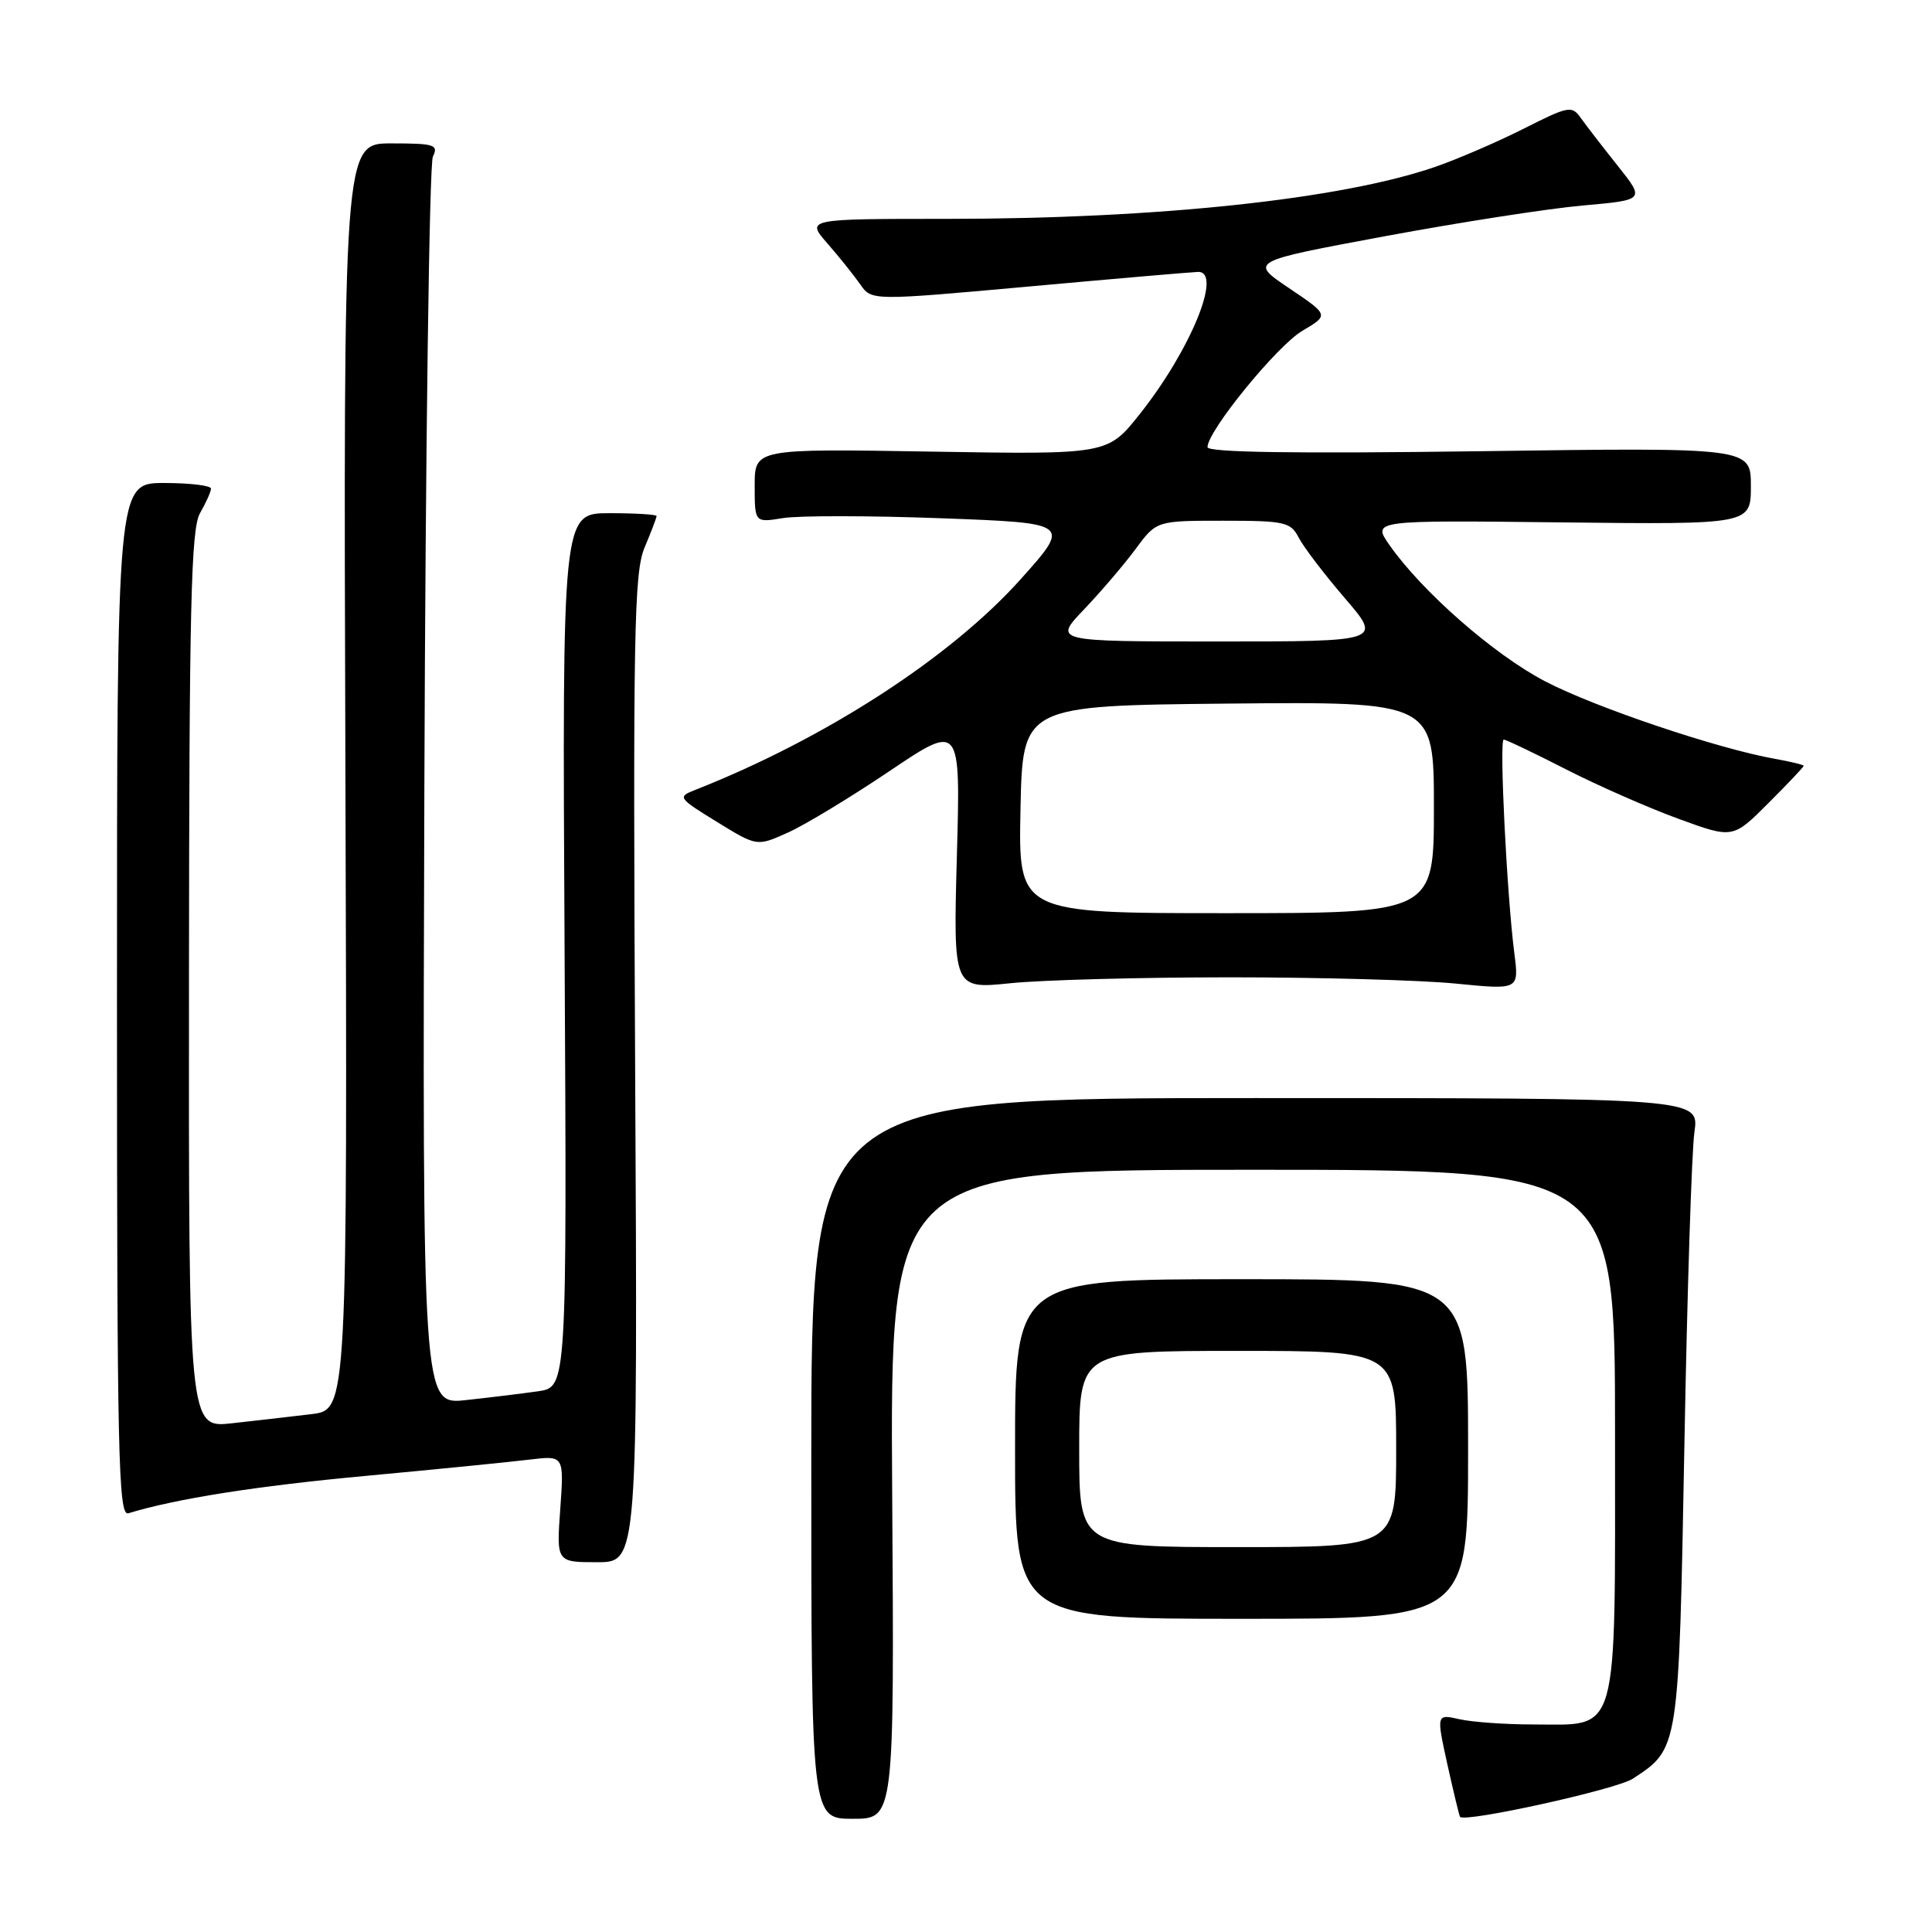 <?xml version="1.0" encoding="UTF-8" standalone="no"?>
<!DOCTYPE svg PUBLIC "-//W3C//DTD SVG 1.1//EN" "http://www.w3.org/Graphics/SVG/1.1/DTD/svg11.dtd" >
<svg xmlns="http://www.w3.org/2000/svg" xmlns:xlink="http://www.w3.org/1999/xlink" version="1.1" viewBox="0 0 256 256">
 <g >
 <path fill="currentColor"
d=" M 118.22 198.00 C 117.94 155.00 117.94 155.00 165.97 155.00 C 214.00 155.00 214.00 155.00 214.00 189.85 C 214.00 230.80 214.64 228.50 203.15 228.50 C 199.49 228.50 195.11 228.19 193.41 227.81 C 190.32 227.11 190.32 227.11 191.79 233.81 C 192.61 237.49 193.36 240.61 193.46 240.74 C 194.09 241.54 214.19 237.11 216.35 235.69 C 222.49 231.67 222.44 231.98 223.19 191.55 C 223.56 171.17 224.16 152.47 224.52 150.00 C 225.16 145.50 225.16 145.50 166.33 145.50 C 107.50 145.50 107.50 145.50 107.50 193.25 C 107.50 241.00 107.50 241.00 113.00 241.00 C 118.50 241.00 118.50 241.00 118.22 198.00 Z  M 194.53 192.00 C 194.53 169.50 194.53 169.50 164.52 169.50 C 134.50 169.50 134.50 169.50 134.50 192.00 C 134.50 214.50 134.50 214.50 164.52 214.50 C 194.53 214.50 194.53 214.50 194.53 192.00 Z  M 84.16 141.67 C 83.87 83.80 84.01 75.91 85.41 72.55 C 86.29 70.46 87.00 68.59 87.00 68.38 C 87.00 68.17 84.19 68.00 80.75 68.00 C 74.50 68.00 74.50 68.00 74.81 125.90 C 75.12 183.80 75.12 183.80 71.31 184.35 C 69.21 184.65 64.90 185.18 61.73 185.52 C 55.97 186.15 55.97 186.15 56.23 104.32 C 56.38 59.32 56.89 21.71 57.36 20.75 C 58.13 19.18 57.57 19.00 51.86 19.00 C 45.50 19.00 45.50 19.00 45.77 102.90 C 46.04 186.81 46.04 186.81 41.27 187.38 C 38.65 187.70 33.91 188.24 30.75 188.59 C 25.00 189.23 25.00 189.23 25.04 129.87 C 25.07 80.28 25.31 70.09 26.50 68.00 C 27.29 66.62 27.95 65.16 27.96 64.75 C 27.98 64.34 25.19 64.00 21.75 64.00 C 15.50 64.00 15.50 64.00 15.50 132.49 C 15.50 192.90 15.68 200.92 17.00 200.52 C 23.29 198.59 34.00 196.90 48.50 195.56 C 57.85 194.69 67.58 193.72 70.12 193.41 C 74.74 192.85 74.74 192.85 74.24 199.92 C 73.73 207.00 73.73 207.00 79.12 207.00 C 84.50 207.00 84.50 207.00 84.16 141.67 Z  M 163.00 129.50 C 174.82 129.50 188.28 129.87 192.89 130.33 C 201.28 131.16 201.28 131.16 200.66 126.33 C 199.67 118.66 198.64 98.00 199.25 98.00 C 199.55 98.00 203.26 99.77 207.48 101.93 C 211.71 104.09 218.42 107.04 222.39 108.49 C 229.61 111.13 229.61 111.13 234.31 106.43 C 236.89 103.85 239.00 101.62 239.00 101.48 C 239.00 101.34 237.31 100.93 235.25 100.56 C 227.67 99.23 211.31 93.72 204.72 90.27 C 197.93 86.72 188.43 78.39 184.11 72.22 C 181.82 68.93 181.82 68.93 206.91 69.22 C 232.00 69.50 232.00 69.50 232.00 64.40 C 232.00 59.29 232.00 59.29 196.00 59.79 C 171.62 60.12 160.00 59.95 160.00 59.25 C 160.00 57.11 169.22 45.80 172.59 43.82 C 176.10 41.75 176.10 41.75 170.82 38.19 C 165.54 34.64 165.54 34.64 183.52 31.30 C 193.41 29.46 205.20 27.63 209.73 27.23 C 217.96 26.50 217.96 26.50 214.38 22.00 C 212.41 19.52 210.21 16.68 209.50 15.68 C 208.28 13.95 207.90 14.02 201.86 17.07 C 198.37 18.83 193.08 21.11 190.12 22.13 C 177.70 26.40 153.41 28.99 125.65 29.00 C 106.79 29.00 106.79 29.00 109.65 32.27 C 111.22 34.07 113.17 36.51 114.00 37.70 C 115.50 39.85 115.50 39.85 136.50 37.95 C 148.05 36.90 158.06 36.04 158.75 36.03 C 162.03 35.96 157.75 46.40 151.03 54.86 C 146.77 60.23 146.77 60.23 123.39 59.84 C 100.00 59.45 100.00 59.45 100.00 64.36 C 100.00 69.26 100.00 69.26 103.75 68.65 C 105.81 68.31 115.24 68.32 124.70 68.67 C 141.90 69.31 141.90 69.31 135.27 76.72 C 125.95 87.14 109.35 97.88 92.09 104.68 C 89.75 105.59 89.85 105.74 94.99 108.90 C 100.30 112.17 100.30 112.17 104.38 110.33 C 106.63 109.33 112.70 105.65 117.87 102.17 C 127.28 95.84 127.28 95.84 126.79 113.45 C 126.31 131.06 126.31 131.06 133.90 130.28 C 138.08 129.85 151.18 129.50 163.00 129.50 Z  M 143.00 192.00 C 143.00 179.00 143.00 179.00 164.00 179.00 C 185.00 179.00 185.00 179.00 185.00 192.00 C 185.00 205.00 185.00 205.00 164.00 205.00 C 143.00 205.00 143.00 205.00 143.00 192.00 Z  M 135.22 107.25 C 135.50 93.50 135.50 93.50 162.75 93.23 C 190.00 92.97 190.00 92.97 190.00 106.98 C 190.00 121.00 190.00 121.00 162.47 121.00 C 134.94 121.00 134.94 121.00 135.22 107.25 Z  M 143.64 80.75 C 145.87 78.41 148.95 74.81 150.47 72.75 C 153.24 69.00 153.24 69.00 162.08 69.00 C 170.25 69.00 171.02 69.17 172.09 71.25 C 172.73 72.49 175.48 76.09 178.19 79.25 C 183.14 85.00 183.14 85.00 161.36 85.00 C 139.58 85.00 139.58 85.00 143.64 80.75 Z "/>
</g>
</svg>